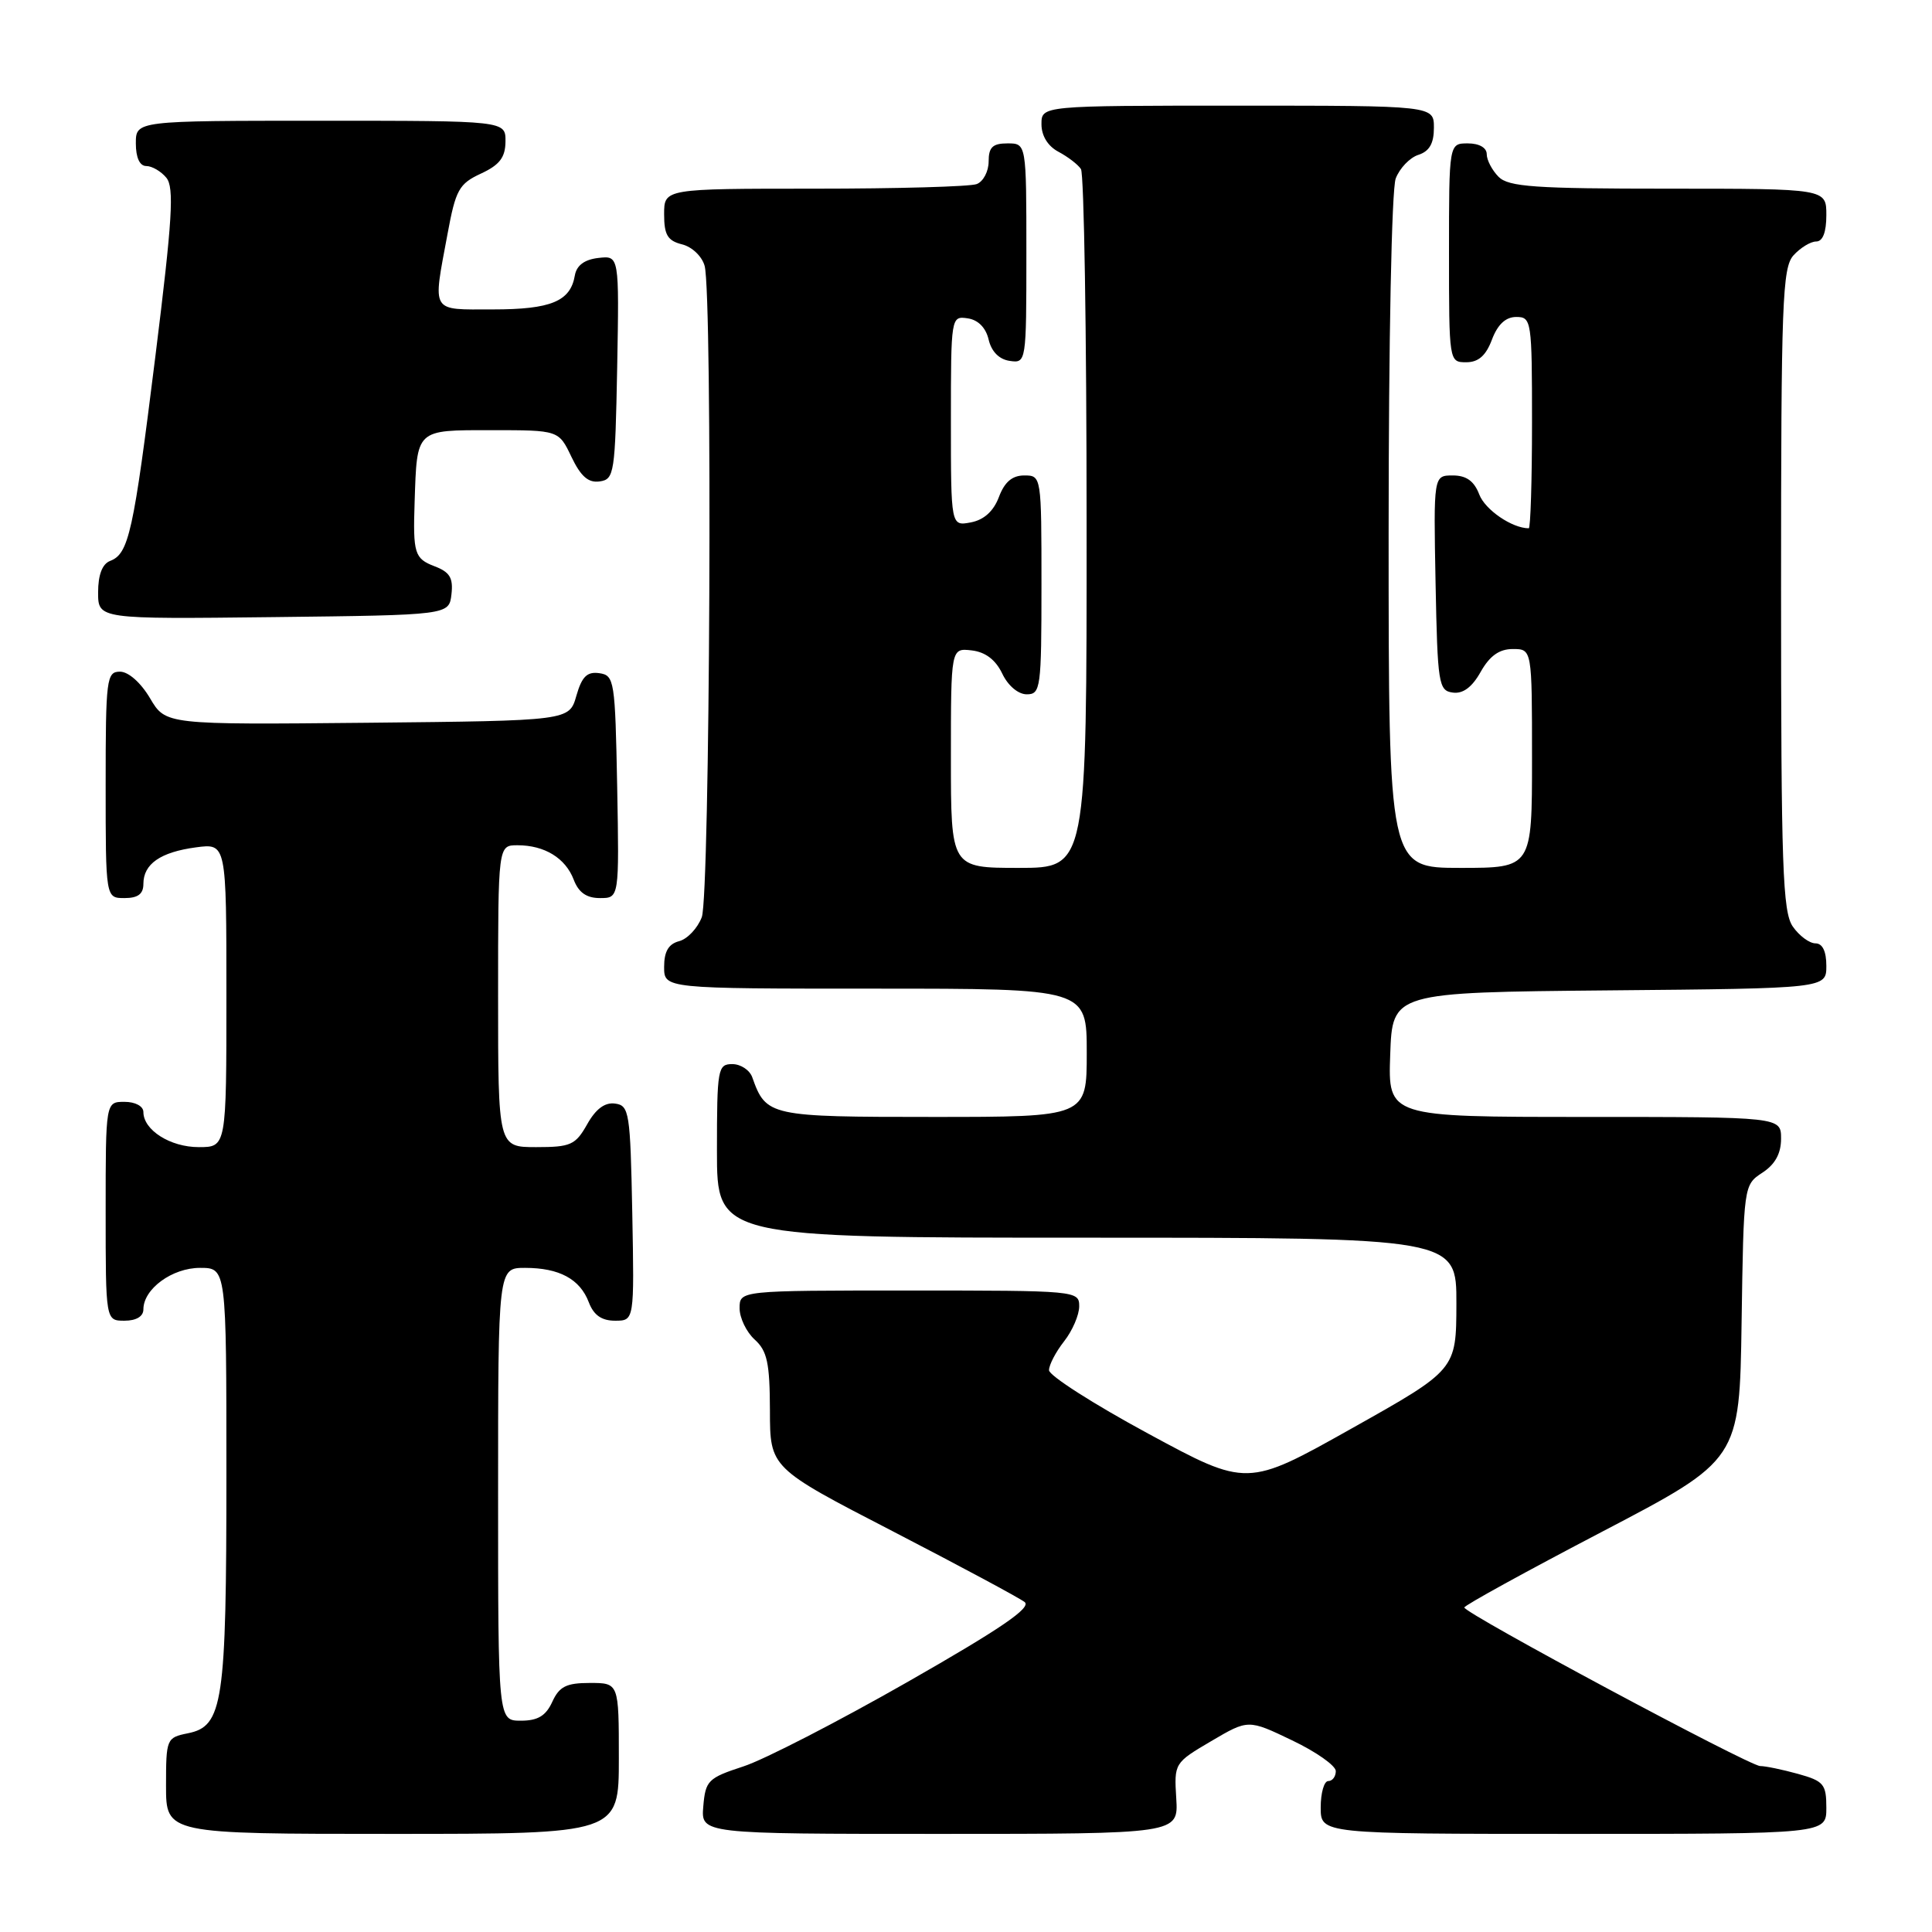 <?xml version="1.0" encoding="UTF-8" standalone="no"?>
<!DOCTYPE svg PUBLIC "-//W3C//DTD SVG 1.1//EN" "http://www.w3.org/Graphics/SVG/1.1/DTD/svg11.dtd" >
<svg xmlns="http://www.w3.org/2000/svg" xmlns:xlink="http://www.w3.org/1999/xlink" version="1.1" viewBox="0 0 256 256">
 <g >
 <path fill="currentColor"
d=" M 82.00 233.00 C 82.00 223.00 82.00 223.00 78.16 223.00 C 75.04 223.00 74.11 223.47 73.18 225.50 C 72.33 227.36 71.27 228.00 69.02 228.00 C 66.00 228.00 66.00 228.00 66.00 198.00 C 66.00 168.00 66.00 168.00 69.57 168.00 C 74.11 168.00 76.85 169.48 78.02 172.56 C 78.67 174.27 79.72 175.00 81.50 175.00 C 84.05 175.00 84.05 175.00 83.78 160.75 C 83.52 147.37 83.38 146.48 81.50 146.23 C 80.15 146.04 78.94 146.94 77.80 148.98 C 76.25 151.72 75.62 152.00 71.05 152.00 C 66.00 152.00 66.00 152.00 66.00 132.00 C 66.00 112.00 66.00 112.00 68.57 112.00 C 72.16 112.00 74.93 113.70 76.02 116.56 C 76.67 118.27 77.72 119.00 79.50 119.00 C 82.05 119.00 82.05 119.00 81.78 104.25 C 81.51 90.15 81.41 89.49 79.41 89.20 C 77.79 88.97 77.10 89.65 76.37 92.20 C 75.43 95.50 75.43 95.50 48.69 95.77 C 21.95 96.03 21.95 96.03 19.88 92.52 C 18.66 90.46 17.02 89.00 15.90 89.00 C 14.12 89.00 14.00 89.93 14.00 104.00 C 14.00 119.00 14.00 119.00 16.50 119.00 C 18.28 119.00 19.00 118.46 19.00 117.12 C 19.00 114.48 21.26 112.91 25.96 112.28 C 30.00 111.74 30.00 111.74 30.00 131.87 C 30.00 152.00 30.00 152.00 26.33 152.00 C 22.56 152.00 19.00 149.74 19.00 147.35 C 19.00 146.58 17.93 146.00 16.50 146.00 C 14.00 146.00 14.00 146.00 14.00 160.50 C 14.00 175.00 14.00 175.00 16.50 175.00 C 18.06 175.00 19.00 174.43 19.00 173.50 C 19.00 170.79 22.81 168.00 26.50 168.00 C 30.00 168.00 30.00 168.00 30.00 195.35 C 30.00 225.70 29.55 228.74 24.89 229.67 C 22.07 230.24 22.00 230.40 22.00 236.62 C 22.00 243.00 22.00 243.00 52.00 243.00 C 82.00 243.00 82.00 243.00 82.00 233.00 Z  M 155.86 238.30 C 155.57 233.63 155.61 233.58 160.49 230.71 C 165.40 227.82 165.40 227.82 171.20 230.60 C 174.39 232.12 177.00 233.96 177.00 234.68 C 177.00 235.41 176.55 236.00 176.00 236.00 C 175.45 236.00 175.00 237.57 175.00 239.50 C 175.00 243.00 175.00 243.00 208.50 243.00 C 242.00 243.00 242.00 243.00 242.00 239.55 C 242.00 236.41 241.66 236.00 238.25 235.05 C 236.19 234.48 233.93 234.01 233.23 234.01 C 231.79 234.00 194.03 213.77 194.03 213.00 C 194.04 212.72 202.24 208.21 212.27 202.97 C 230.50 193.44 230.50 193.44 230.77 175.23 C 231.04 157.08 231.05 157.01 233.52 155.39 C 235.21 154.29 236.00 152.85 236.00 150.88 C 236.00 148.00 236.00 148.00 209.96 148.00 C 183.92 148.00 183.92 148.00 184.21 139.75 C 184.50 131.50 184.50 131.50 213.25 131.23 C 242.00 130.97 242.00 130.97 242.00 127.98 C 242.00 126.05 241.49 125.00 240.56 125.00 C 239.76 125.00 238.41 124.00 237.56 122.78 C 236.21 120.85 236.00 114.91 236.00 78.11 C 236.00 40.01 236.17 35.47 237.65 33.83 C 238.57 32.82 239.92 32.00 240.65 32.00 C 241.53 32.00 242.00 30.77 242.00 28.50 C 242.00 25.00 242.00 25.00 221.07 25.00 C 203.38 25.00 199.90 24.76 198.57 23.43 C 197.71 22.56 197.00 21.21 197.00 20.43 C 197.00 19.57 196.00 19.00 194.50 19.00 C 192.00 19.00 192.00 19.00 192.00 33.50 C 192.00 47.93 192.01 48.00 194.28 48.00 C 195.90 48.00 196.89 47.13 197.69 45.00 C 198.45 42.99 199.51 42.00 200.91 42.00 C 202.93 42.00 203.00 42.47 203.00 56.00 C 203.00 63.70 202.80 70.00 202.57 70.00 C 200.36 70.00 196.78 67.55 196.01 65.52 C 195.33 63.74 194.30 63.00 192.50 63.00 C 189.95 63.00 189.95 63.00 190.22 77.25 C 190.48 90.63 190.62 91.52 192.50 91.77 C 193.85 91.96 195.06 91.06 196.20 89.02 C 197.40 86.90 198.66 86.00 200.45 86.00 C 203.00 86.00 203.00 86.00 203.00 100.50 C 203.00 115.00 203.00 115.00 193.50 115.00 C 184.00 115.00 184.00 115.00 184.00 70.57 C 184.00 45.16 184.40 25.07 184.94 23.65 C 185.46 22.29 186.81 20.88 187.94 20.52 C 189.40 20.05 190.00 19.01 190.00 16.93 C 190.00 14.00 190.00 14.00 164.00 14.00 C 138.00 14.00 138.00 14.00 138.00 16.46 C 138.00 18.00 138.85 19.37 140.25 20.11 C 141.49 20.77 142.83 21.79 143.23 22.40 C 143.64 23.00 143.98 44.09 143.98 69.25 C 144.00 115.00 144.00 115.00 135.00 115.00 C 126.00 115.00 126.00 115.00 126.00 100.43 C 126.00 85.87 126.00 85.87 128.74 86.18 C 130.57 86.39 131.92 87.42 132.80 89.25 C 133.56 90.86 134.92 92.00 136.05 92.00 C 137.89 92.00 138.00 91.20 138.00 77.50 C 138.00 63.07 137.99 63.00 135.72 63.00 C 134.13 63.00 133.11 63.86 132.36 65.86 C 131.65 67.74 130.38 68.89 128.64 69.22 C 126.00 69.72 126.00 69.72 126.00 55.79 C 126.00 41.99 126.02 41.86 128.21 42.18 C 129.61 42.38 130.63 43.42 131.00 45.00 C 131.37 46.58 132.39 47.62 133.79 47.82 C 135.98 48.14 136.00 48.03 136.00 33.57 C 136.00 19.00 136.00 19.00 133.50 19.00 C 131.53 19.00 131.00 19.51 131.00 21.39 C 131.00 22.71 130.29 24.06 129.42 24.39 C 128.55 24.73 118.87 25.00 107.92 25.00 C 88.00 25.00 88.00 25.00 88.00 28.39 C 88.00 31.13 88.46 31.90 90.38 32.38 C 91.71 32.71 93.03 33.98 93.37 35.24 C 94.43 39.20 94.08 118.66 92.99 121.53 C 92.43 123.00 91.08 124.43 89.99 124.71 C 88.58 125.08 88.00 126.08 88.00 128.12 C 88.00 131.00 88.00 131.00 116.00 131.00 C 144.00 131.00 144.00 131.00 144.00 139.50 C 144.00 148.00 144.00 148.00 123.65 148.00 C 101.94 148.00 101.51 147.91 99.68 142.75 C 99.34 141.79 98.15 141.00 97.03 141.00 C 95.11 141.00 95.00 141.61 95.00 152.50 C 95.00 164.00 95.00 164.00 144.00 164.00 C 193.00 164.00 193.00 164.00 192.98 172.75 C 192.96 181.50 192.96 181.50 179.10 189.28 C 165.25 197.06 165.25 197.06 152.12 189.95 C 144.91 186.05 139.00 182.27 139.00 181.56 C 139.00 180.85 139.90 179.13 141.00 177.73 C 142.10 176.33 143.00 174.24 143.00 173.09 C 143.00 171.03 142.66 171.00 120.50 171.00 C 98.00 171.00 98.00 171.00 98.00 173.35 C 98.00 174.63 98.90 176.50 100.00 177.50 C 101.66 179.00 102.00 180.59 102.02 186.90 C 102.03 194.50 102.03 194.50 118.27 202.89 C 127.20 207.51 135.07 211.73 135.77 212.28 C 136.71 213.02 132.57 215.84 120.27 222.86 C 111.05 228.12 101.25 233.17 98.50 234.06 C 93.82 235.59 93.48 235.93 93.19 239.35 C 92.88 243.00 92.88 243.00 124.52 243.00 C 156.15 243.00 156.15 243.00 155.86 238.30 Z  M 59.82 78.75 C 60.07 76.57 59.60 75.80 57.57 75.03 C 54.93 74.02 54.71 73.33 54.94 66.50 C 55.26 56.80 55.05 57.00 65.10 57.00 C 74.03 57.00 74.03 57.00 75.72 60.54 C 76.96 63.13 77.96 64.01 79.46 63.79 C 81.40 63.52 81.51 62.74 81.78 48.68 C 82.05 33.86 82.05 33.86 79.29 34.18 C 77.44 34.39 76.40 35.17 76.17 36.50 C 75.59 39.93 73.01 41.00 65.31 41.00 C 56.97 41.00 57.33 41.60 59.30 31.00 C 60.38 25.14 60.82 24.35 63.73 23.00 C 66.21 21.85 66.96 20.86 66.98 18.75 C 67.00 16.00 67.00 16.00 42.50 16.00 C 18.00 16.00 18.00 16.00 18.00 19.00 C 18.00 20.88 18.51 22.00 19.38 22.00 C 20.14 22.00 21.34 22.70 22.04 23.55 C 23.10 24.83 22.85 29.03 20.59 47.20 C 17.67 70.65 17.07 73.38 14.58 74.33 C 13.55 74.73 13.00 76.18 13.00 78.49 C 13.00 82.04 13.00 82.04 36.25 81.77 C 59.50 81.50 59.50 81.50 59.82 78.75 Z "/>
</g>
</svg>